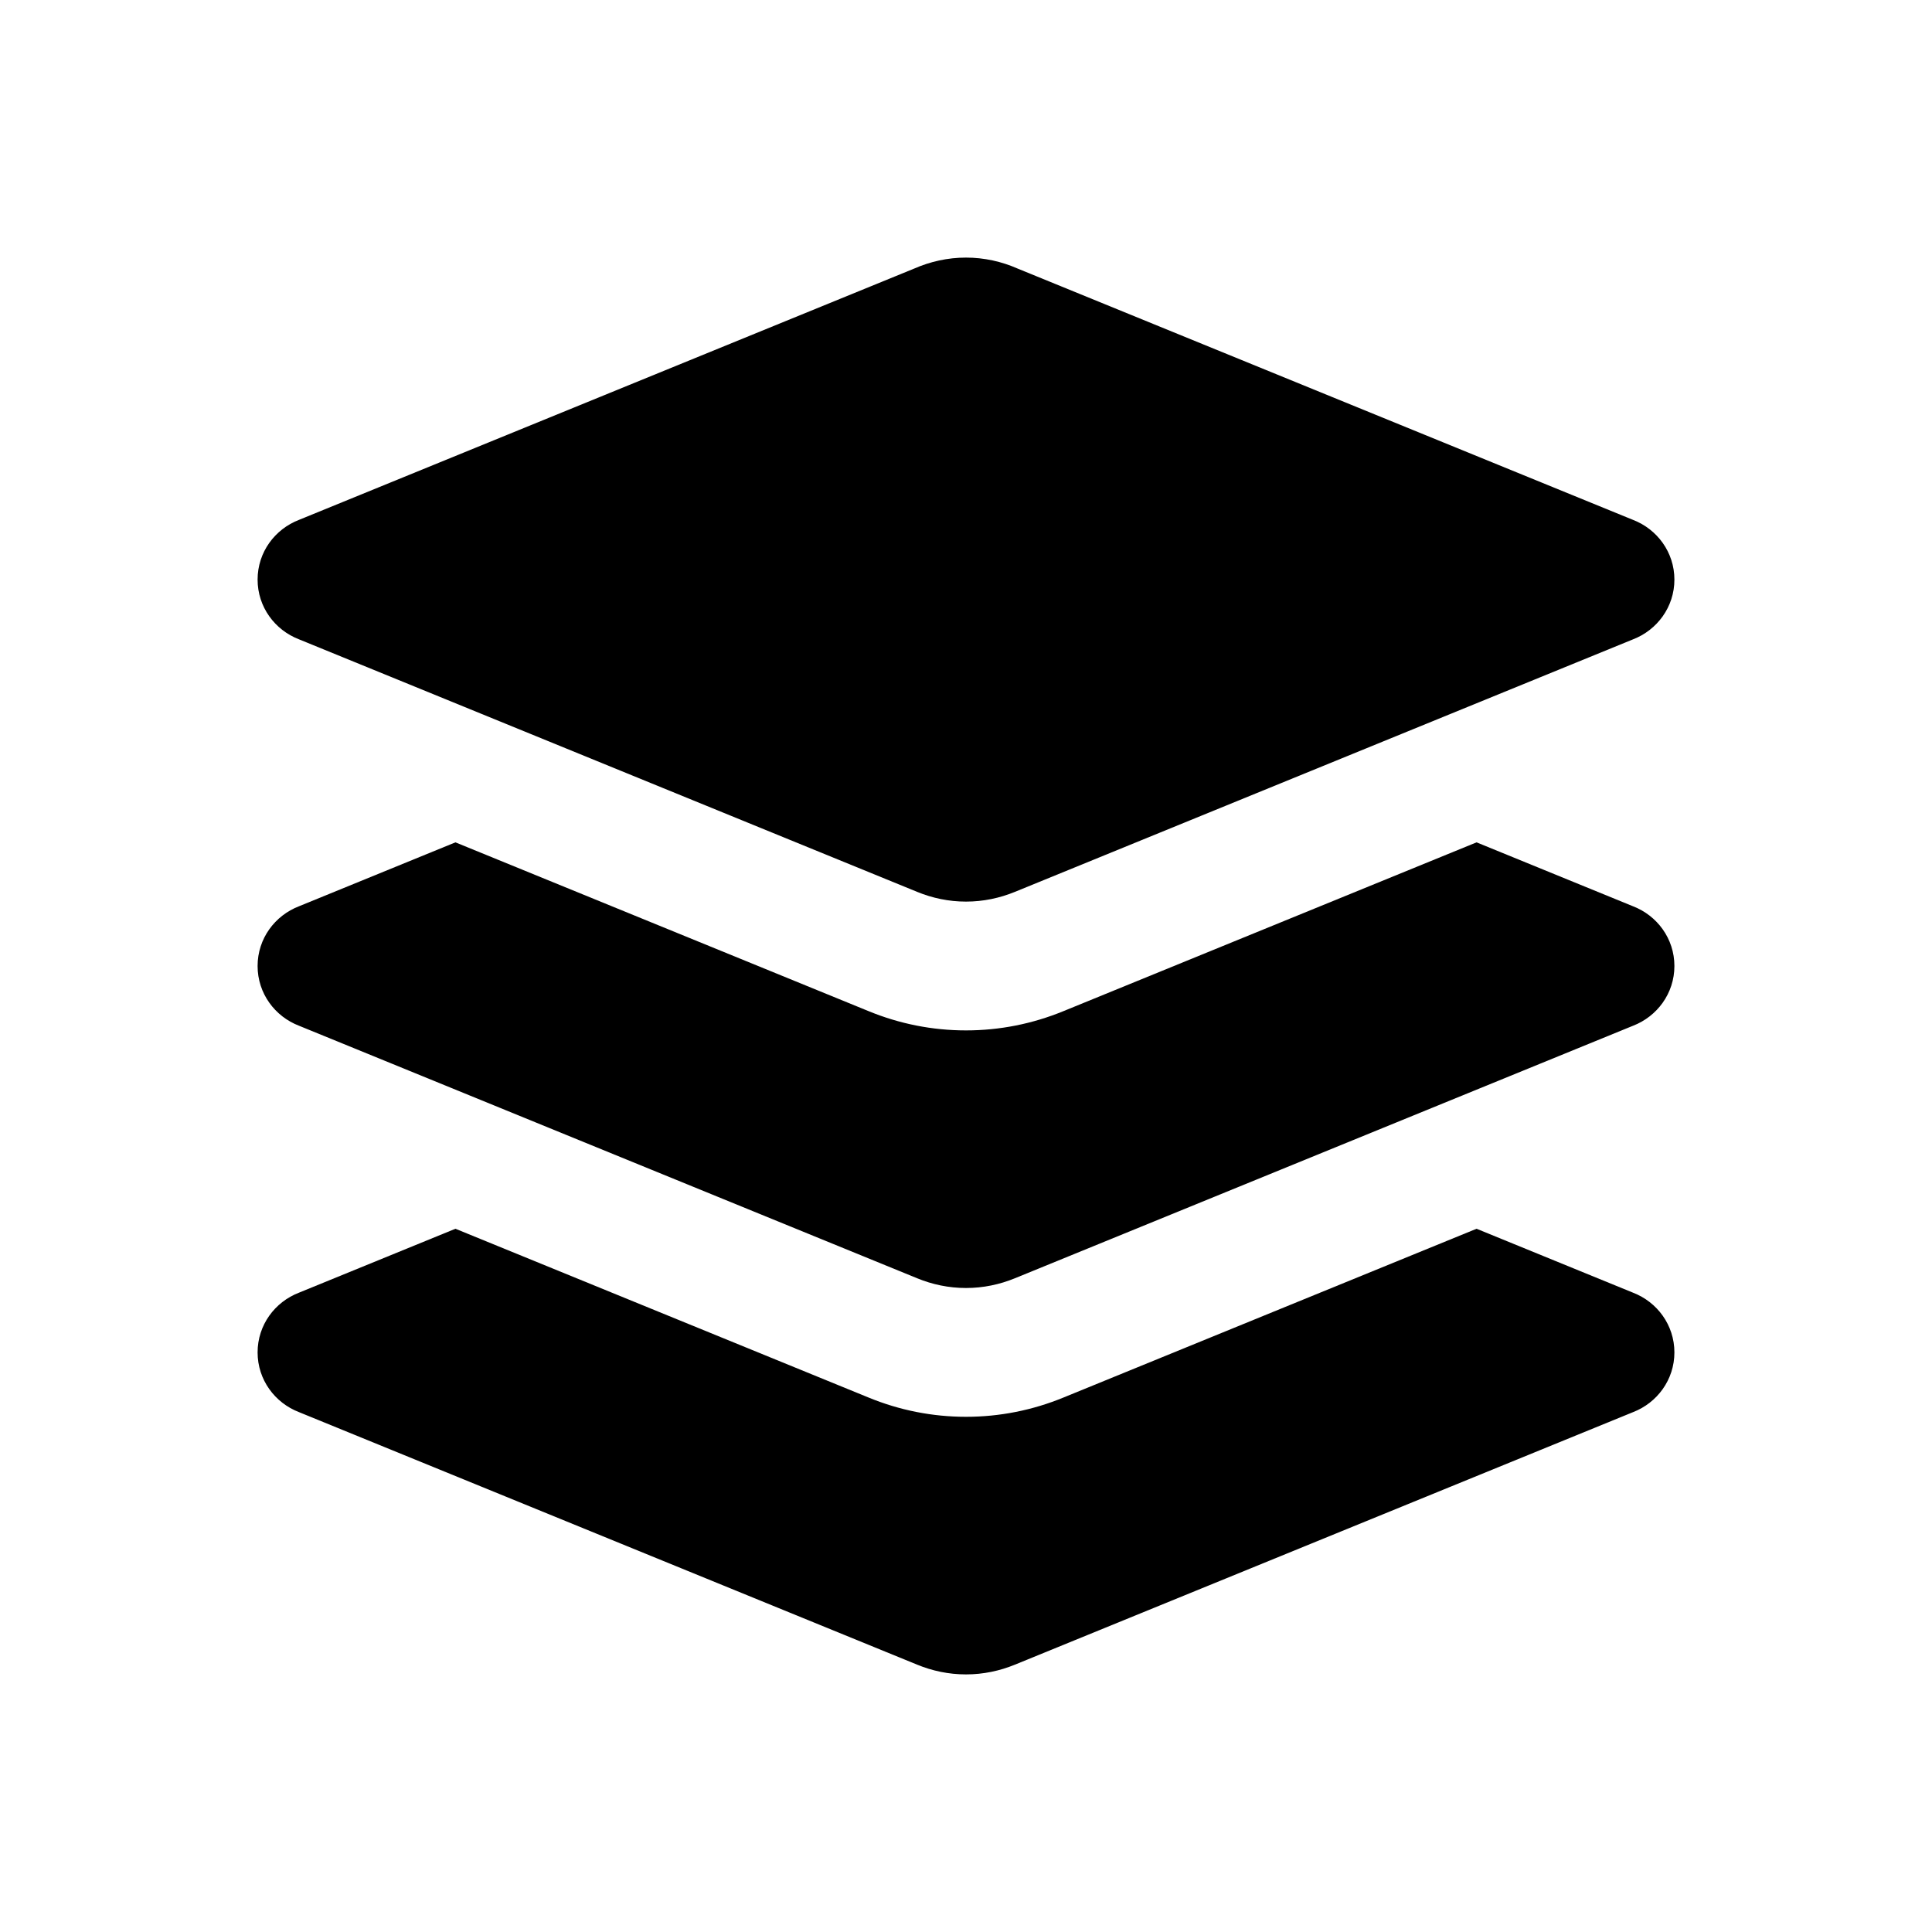 <?xml version="1.0" encoding="iso-8859-1"?><!-- Generator: Adobe Illustrator 23.0.3, SVG Export Plug-In . SVG Version: 6.00 Build 0)  --><svg xmlns="http://www.w3.org/2000/svg" xmlns:xlink="http://www.w3.org/1999/xlink" viewBox="0 0 30 30" width="50px" height="50px"><g><path d="M26,9c0-0.426-0.269-0.784-0.644-0.928l-9.555-3.902C15.556,4.062,15.285,4,15,4s-0.556,0.062-0.801,0.169L4.644,8.072C4.269,8.216,4,8.574,4,9c0,0.426,0.269,0.784,0.644,0.928l9.598,3.921C14.475,13.945,14.731,14,15,14s0.525-0.055,0.759-0.151l9.598-3.921C25.731,9.784,26,9.426,26,9z"/></g><g><path d="M25.356,14.072l-2.428-0.992l-6.41,2.619C16.032,15.899,15.521,16,15,16s-1.032-0.101-1.515-0.3l-6.413-2.62l-2.428,0.992C4.269,14.216,4,14.574,4,15c0,0.426,0.269,0.784,0.644,0.928l9.598,3.921C14.475,19.945,14.731,20,15,20s0.525-0.055,0.759-0.151l9.598-3.921C25.731,15.784,26,15.426,26,15C26,14.574,25.731,14.216,25.356,14.072z"/></g><g><path d="M25.356,20.072l-2.428-0.992l-6.41,2.619C16.032,21.899,15.521,22,15,22s-1.032-0.101-1.515-0.3l-6.413-2.62l-2.428,0.992C4.269,20.216,4,20.574,4,21c0,0.426,0.269,0.784,0.644,0.928l9.598,3.921C14.475,25.945,14.731,26,15,26s0.525-0.055,0.759-0.151l9.598-3.921C25.731,21.784,26,21.426,26,21C26,20.574,25.731,20.216,25.356,20.072z"/></g></svg>